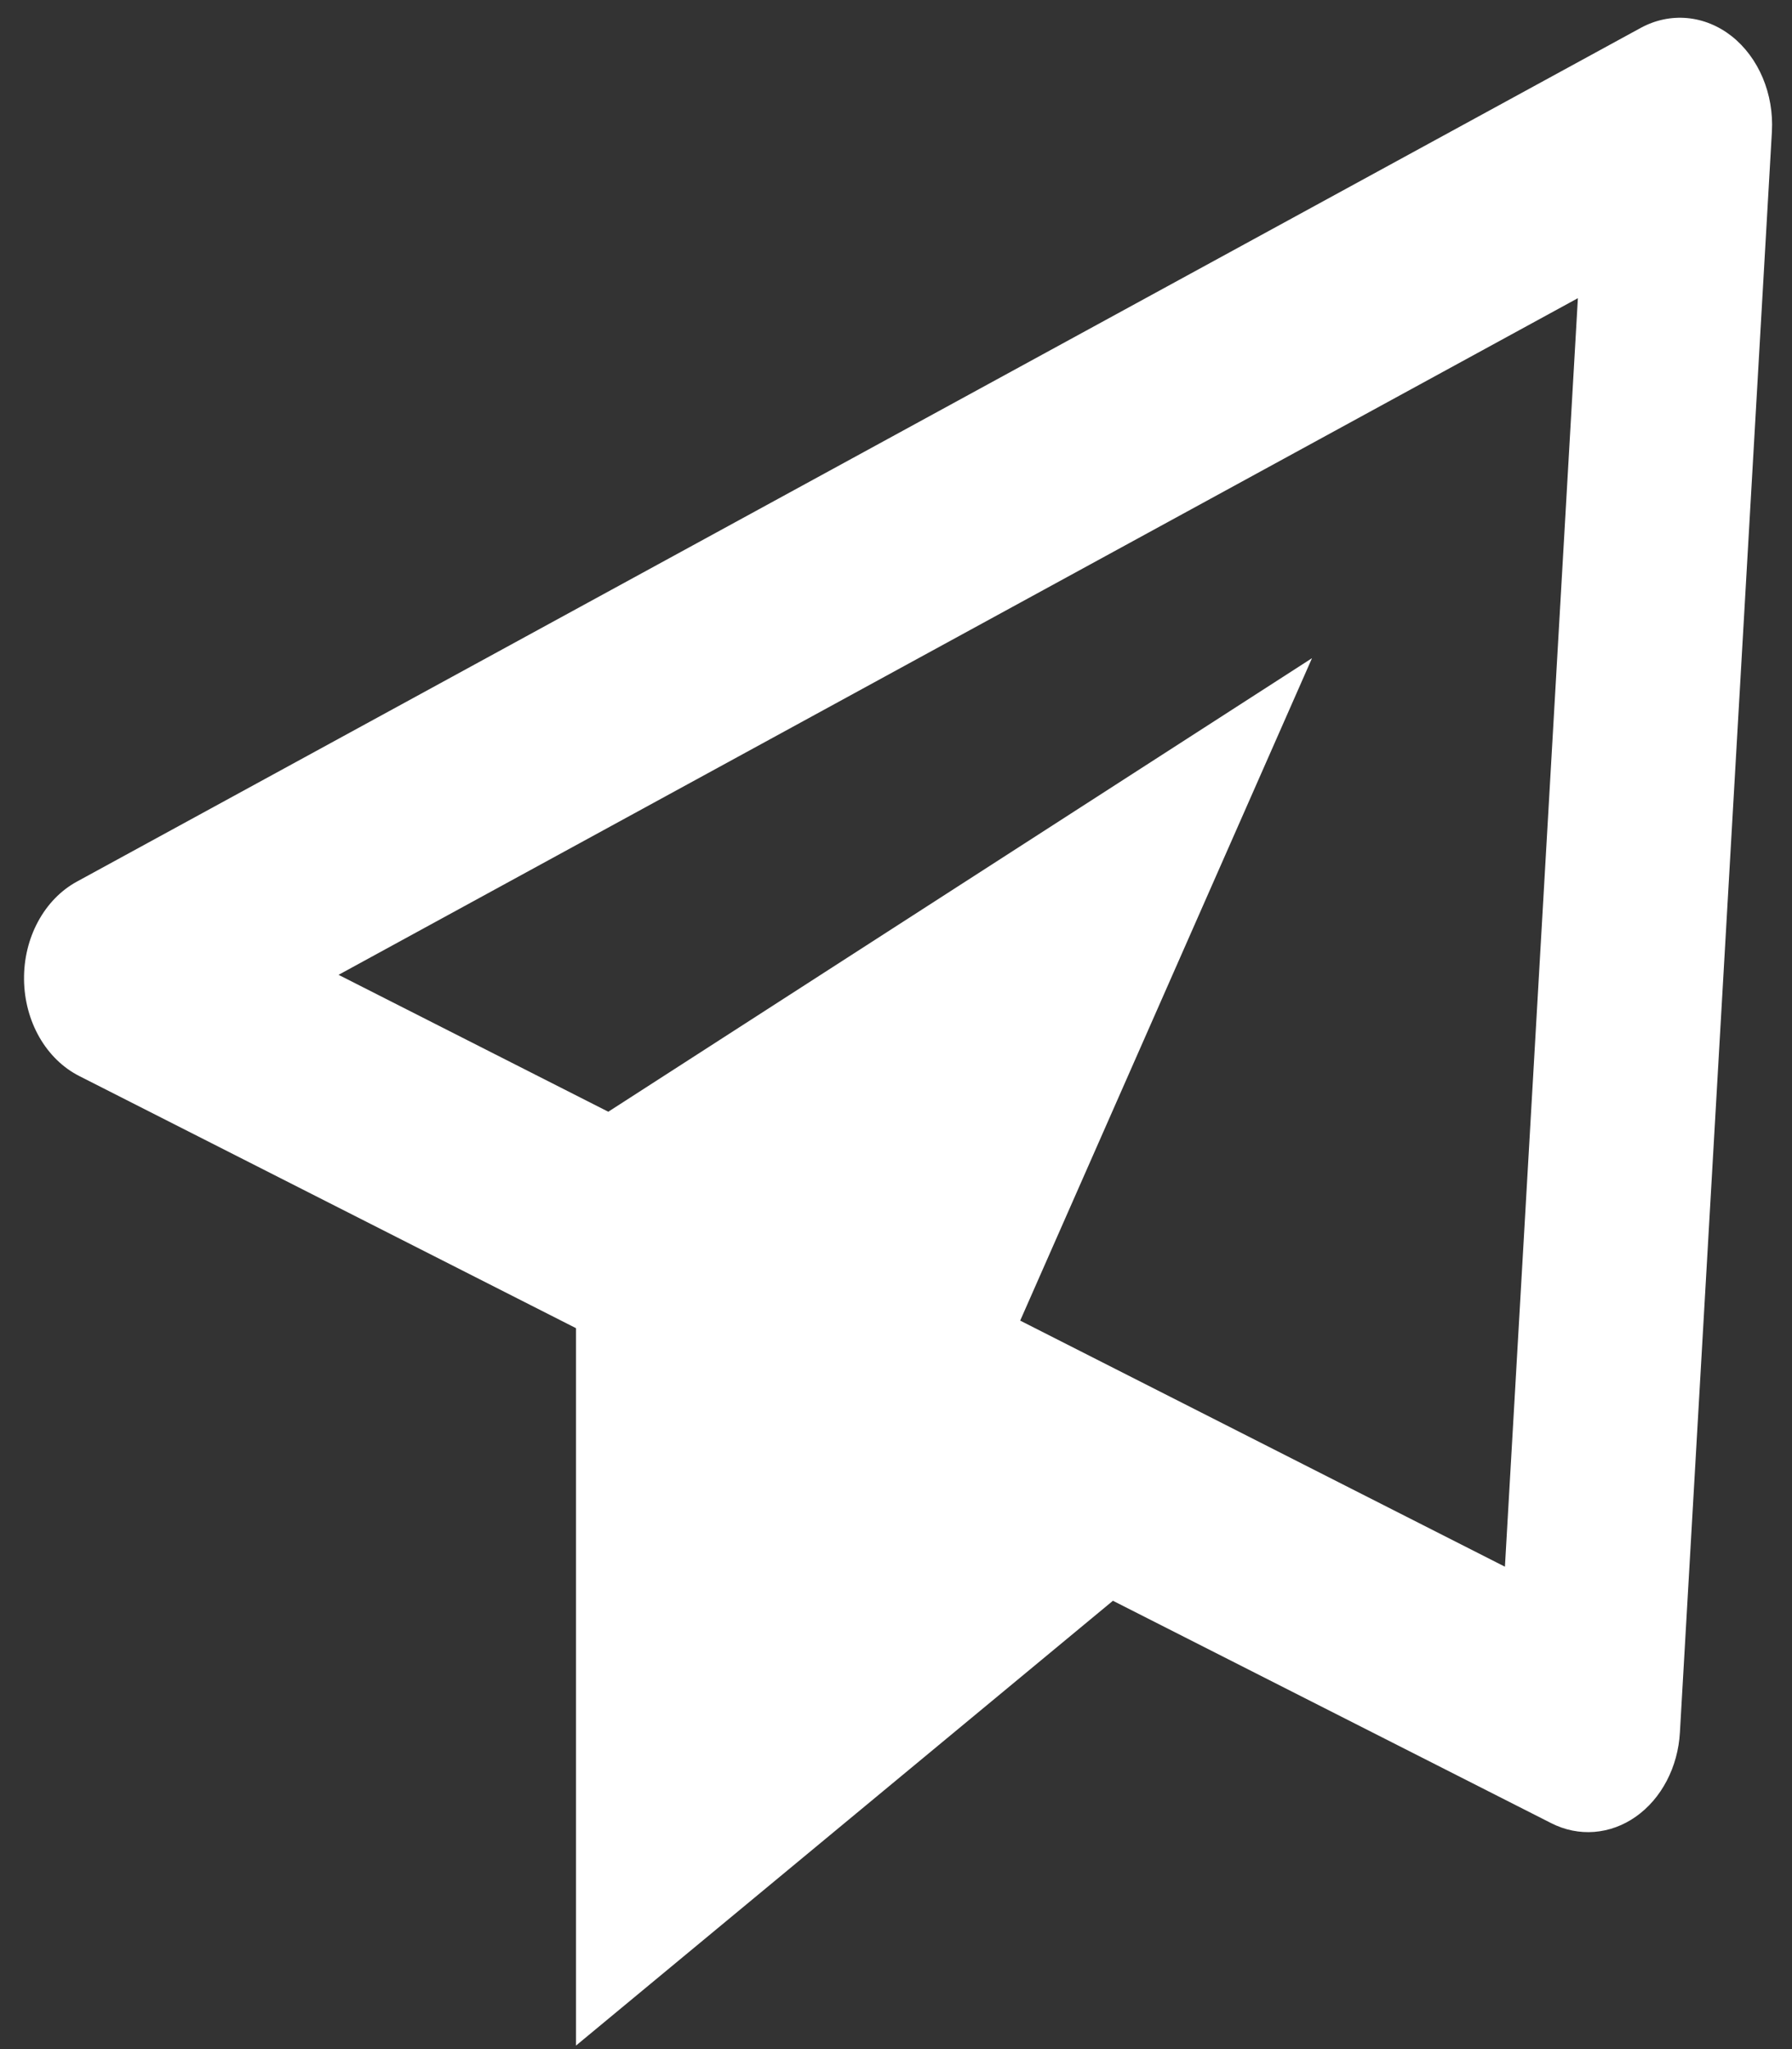 <svg width="56" height="64" viewBox="0 0 56 64" fill="none" xmlns="http://www.w3.org/2000/svg">
<rect x="0" y="0" width="56" height="64" fill="#333333" stroke="none"/>
<path d="M54.119 1.133C53.705 0.807 53.225 0.611 52.727 0.565C52.228 0.519 51.728 0.624 51.275 0.87L2.4 27.537C1.901 27.809 1.479 28.244 1.187 28.787C0.894 29.33 0.743 29.959 0.751 30.599C0.759 31.24 0.926 31.864 1.231 32.397C1.537 32.93 1.969 33.35 2.475 33.607L18 41.483V63.89L34.779 49.997L48.475 56.943C48.898 57.158 49.359 57.252 49.82 57.216C50.28 57.18 50.727 57.017 51.121 56.739C51.516 56.461 51.847 56.077 52.086 55.619C52.326 55.162 52.467 54.644 52.497 54.11L55.372 4.11C55.404 3.53 55.305 2.951 55.085 2.429C54.865 1.908 54.532 1.461 54.119 1.133ZM47.029 48.933L31.881 41.247L41 20.557L19.009 34.723L10.58 30.447L49.309 9.313L47.029 48.933Z" fill="white"/>
</svg>
